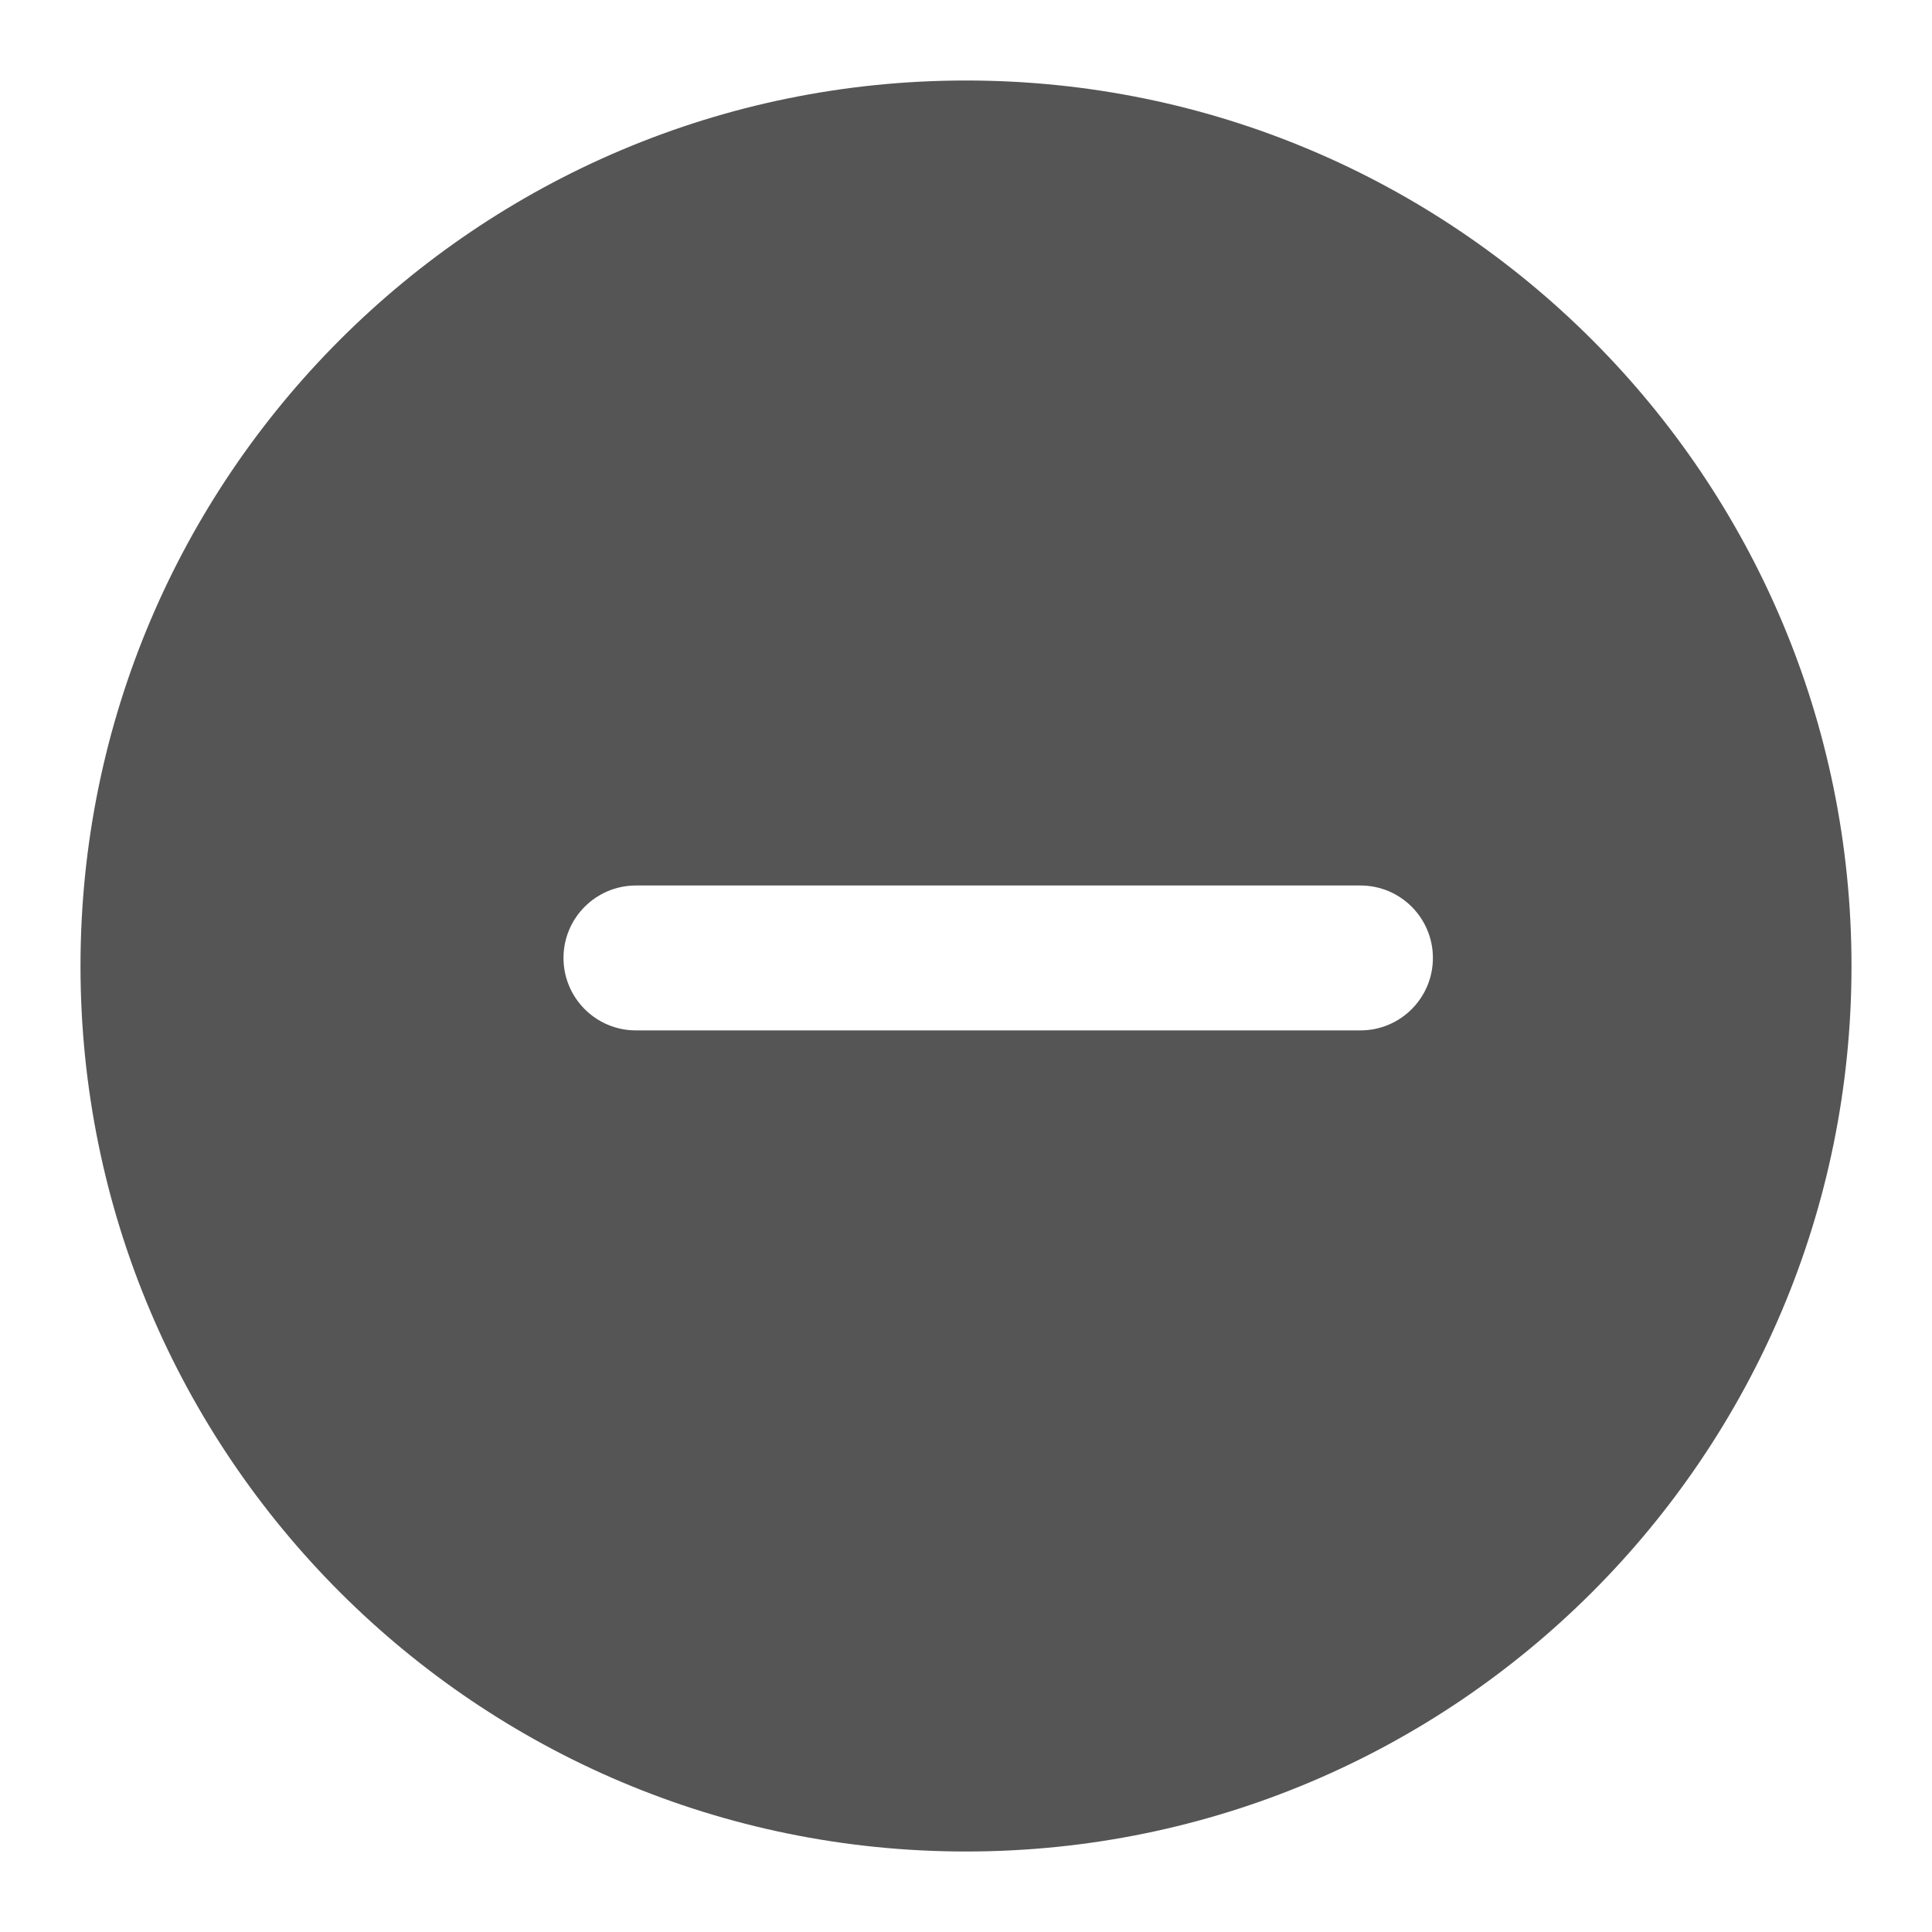 <svg xmlns="http://www.w3.org/2000/svg" width="24" height="24" viewBox="0 0 24 24">
  <g fill="none" fill-rule="evenodd" transform="translate(-600 -600)">
    <path fill="#555" fill-rule="nonzero" d="M12,23 C5.925,23 1,18.075 1,12 C1,5.925 5.925,1 12,1 C18.075,1 23,5.925 23,12 C23,18.075 18.075,23 12,23 Z M7.9,12.8 L16.9,12.8 C17.397,12.8 17.8,12.397 17.8,11.9 C17.8,11.403 17.397,11 16.9,11 L7.9,11 C7.403,11 7,11.403 7,11.9 C7,12.397 7.403,12.8 7.9,12.8 Z" transform="translate(600 600)"/>
  </g>
</svg>
